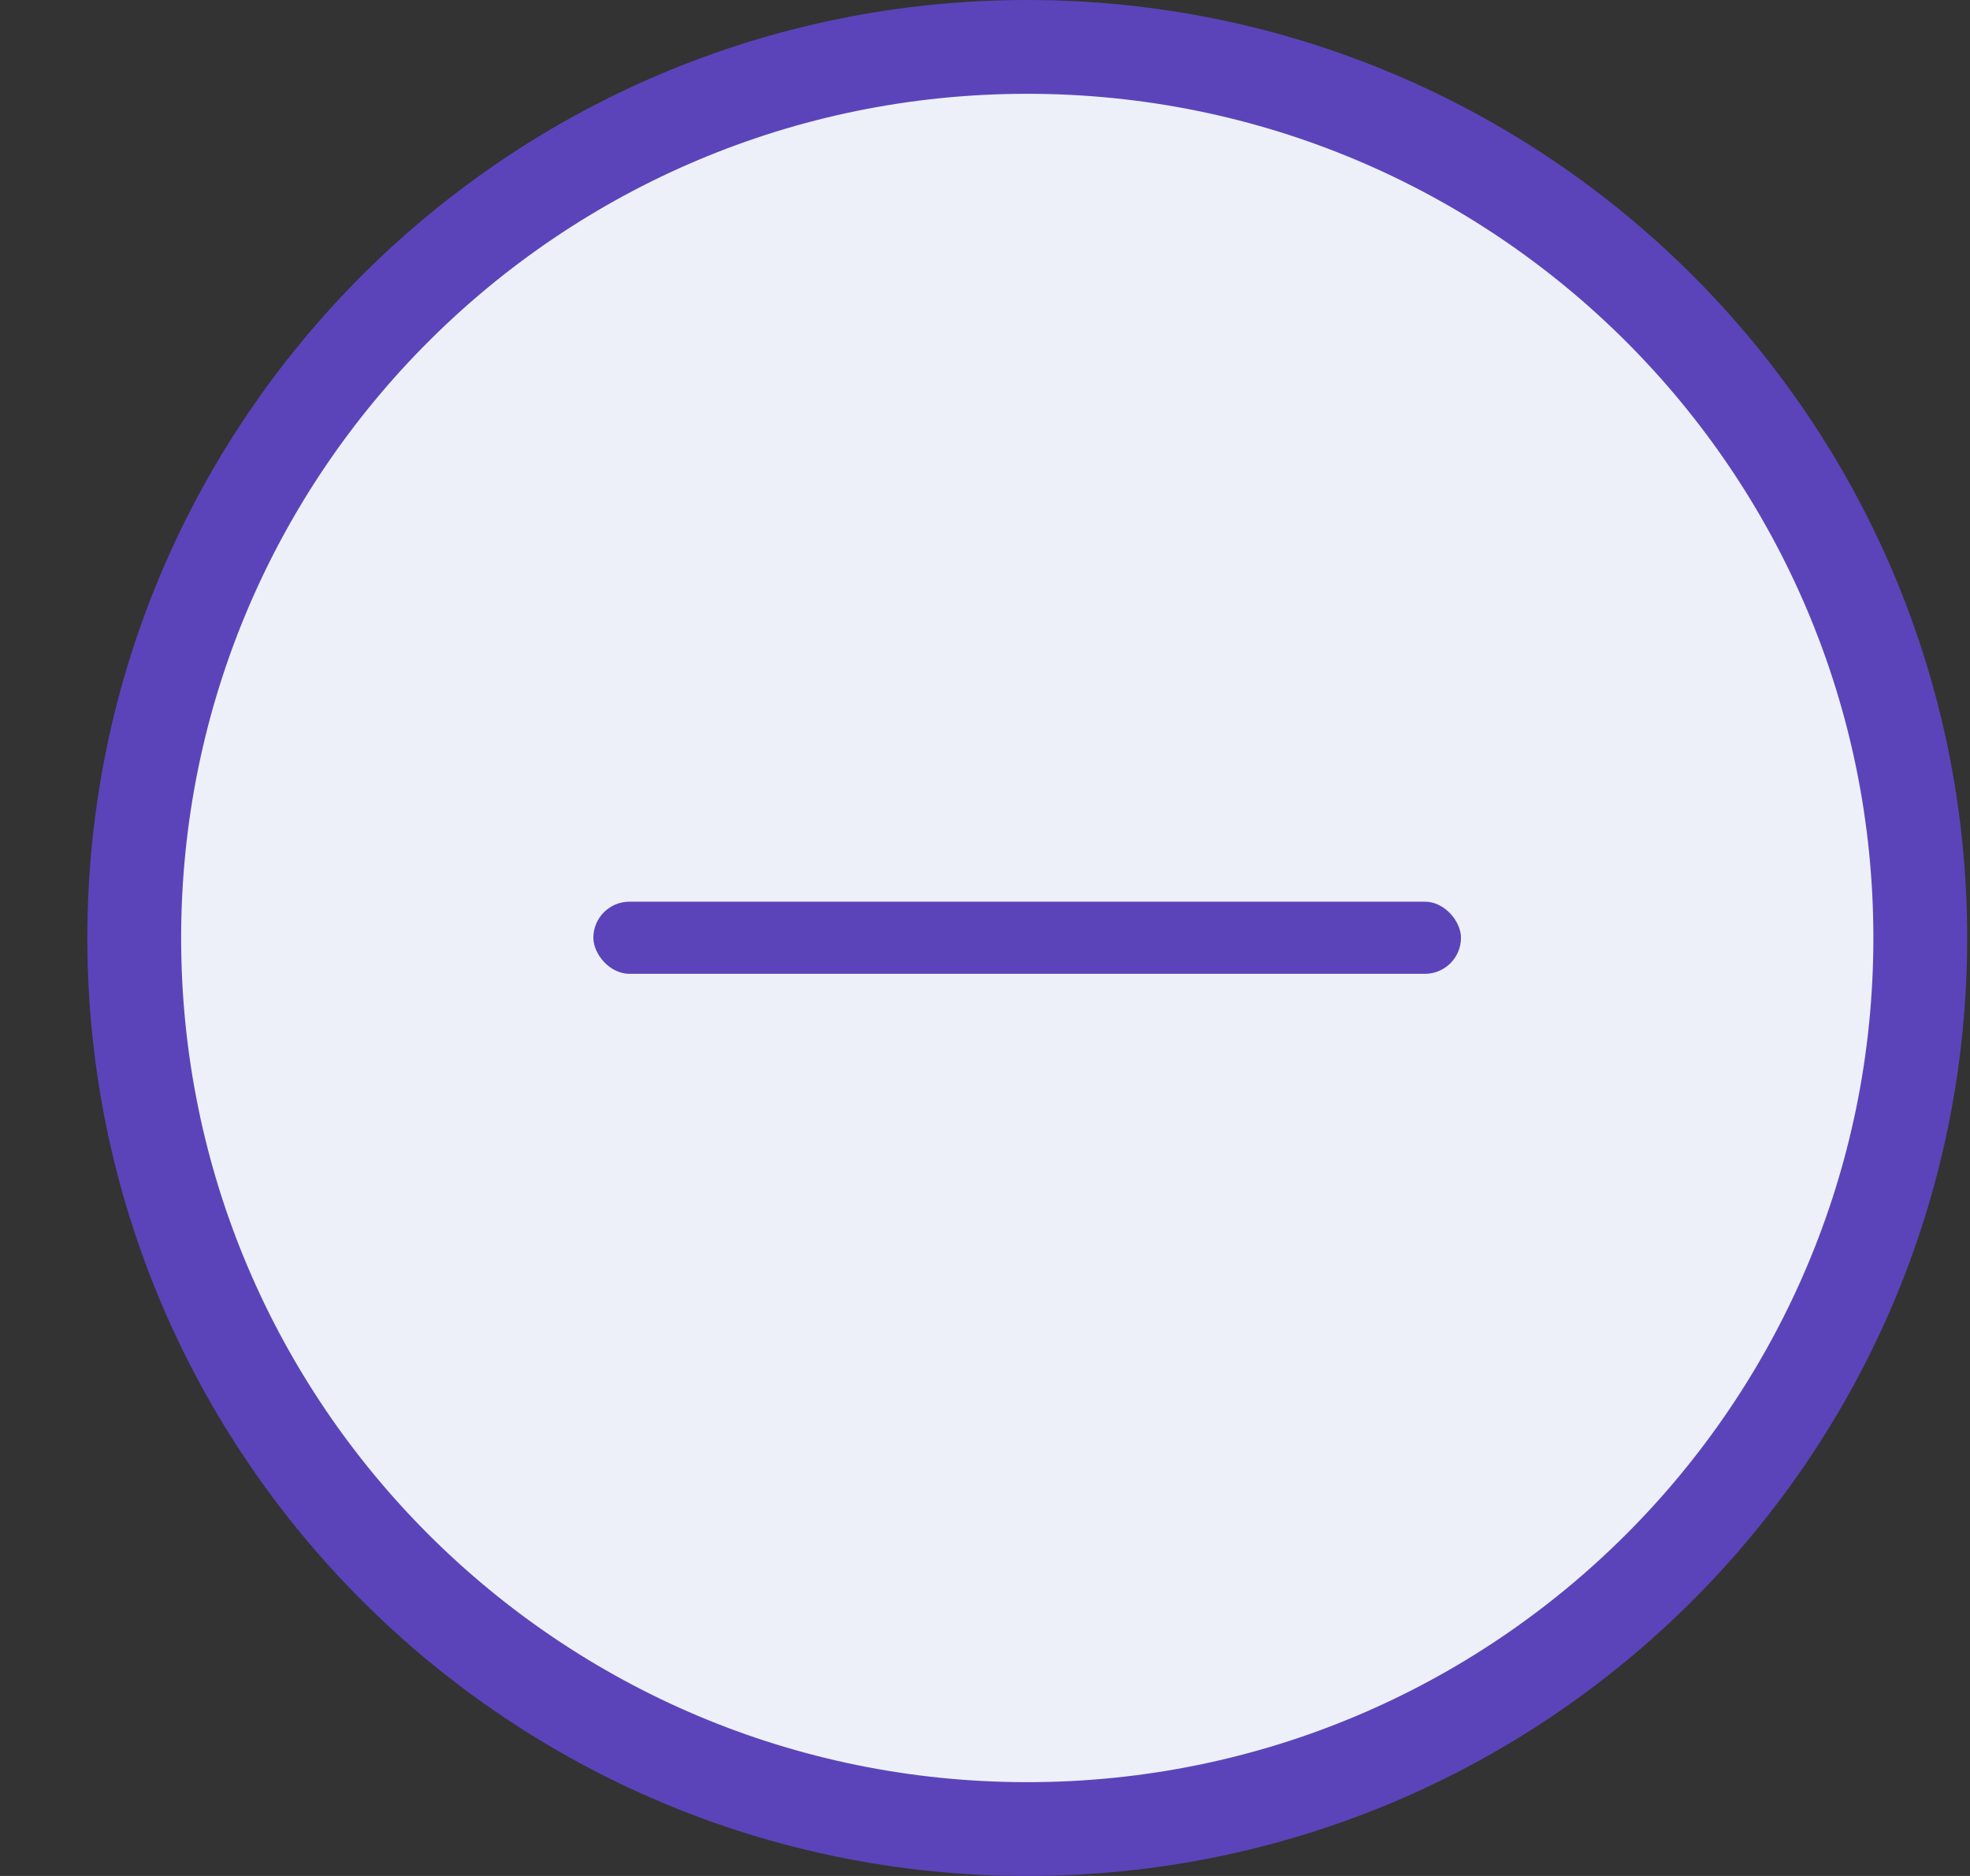 <svg width="21" height="20" viewBox="0 0 21 20" fill="none" xmlns="http://www.w3.org/2000/svg">
<rect x="0" y="0" width="21" height="20" fill="#333333" stroke="none"/>
<path d="M20.47 10C20.47 15.246 16.209 19.5 10.95 19.5C5.692 19.5 1.431 15.246 1.431 10C1.431 4.754 5.692 0.5 10.95 0.5C16.209 0.5 20.47 4.754 20.47 10Z" fill="#EDF0F8" stroke="#5B44BA"/>
<rect x="6.325" y="9.613" width="9.249" height="0.769" rx="0.385" fill="#5B44BA"/>
</svg>
